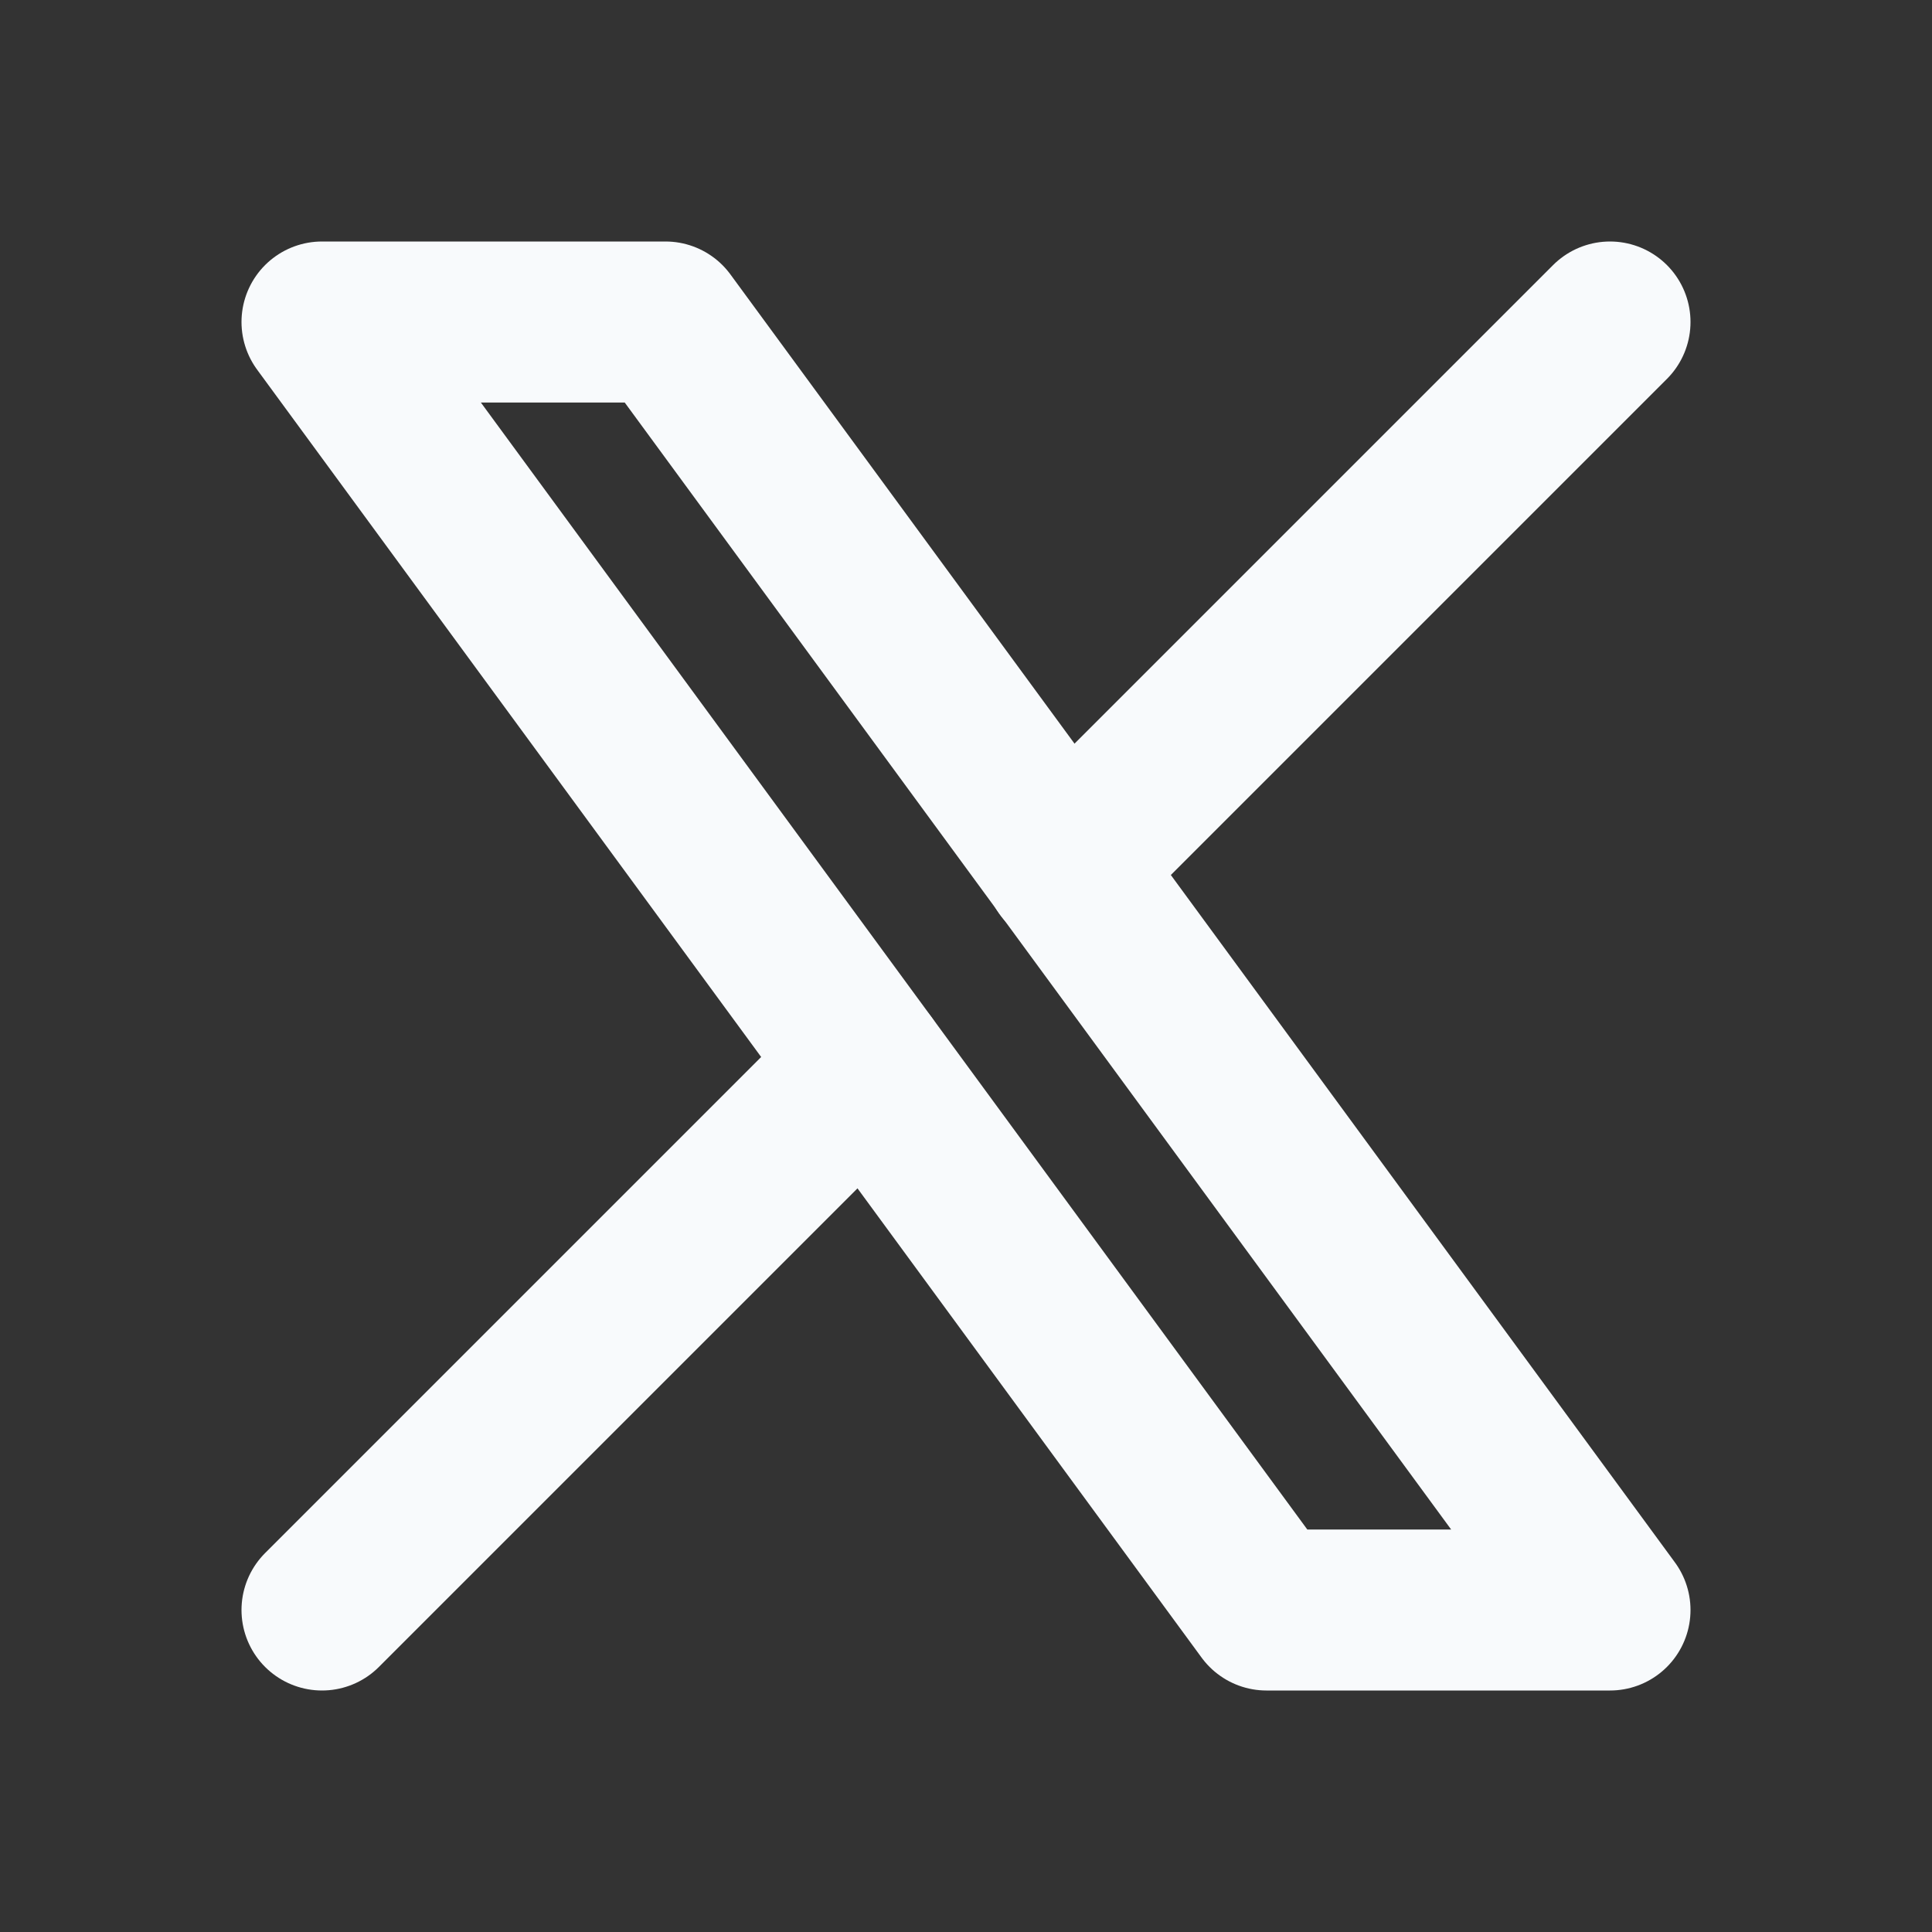 <svg xmlns="http://www.w3.org/2000/svg" class="icon icon-tabler icon-tabler-brand-x stroke-slate-50" width="24" height="24"
  viewBox="0 0 24 24" stroke-width="2" stroke="#f8fafc" fill="none" stroke-linecap="round" stroke-linejoin="round">
  <rect x="0" y="0" width="24" height="24" fill="#333333" stroke="none"/>
  <path stroke="none" d="M0 0h24v24H0z" fill="none" />
  <path d="M4 4l11.733 16h4.267l-11.733 -16z" />
  <path d="M4 20l6.768 -6.768m2.46 -2.46l6.772 -6.772" />
</svg>